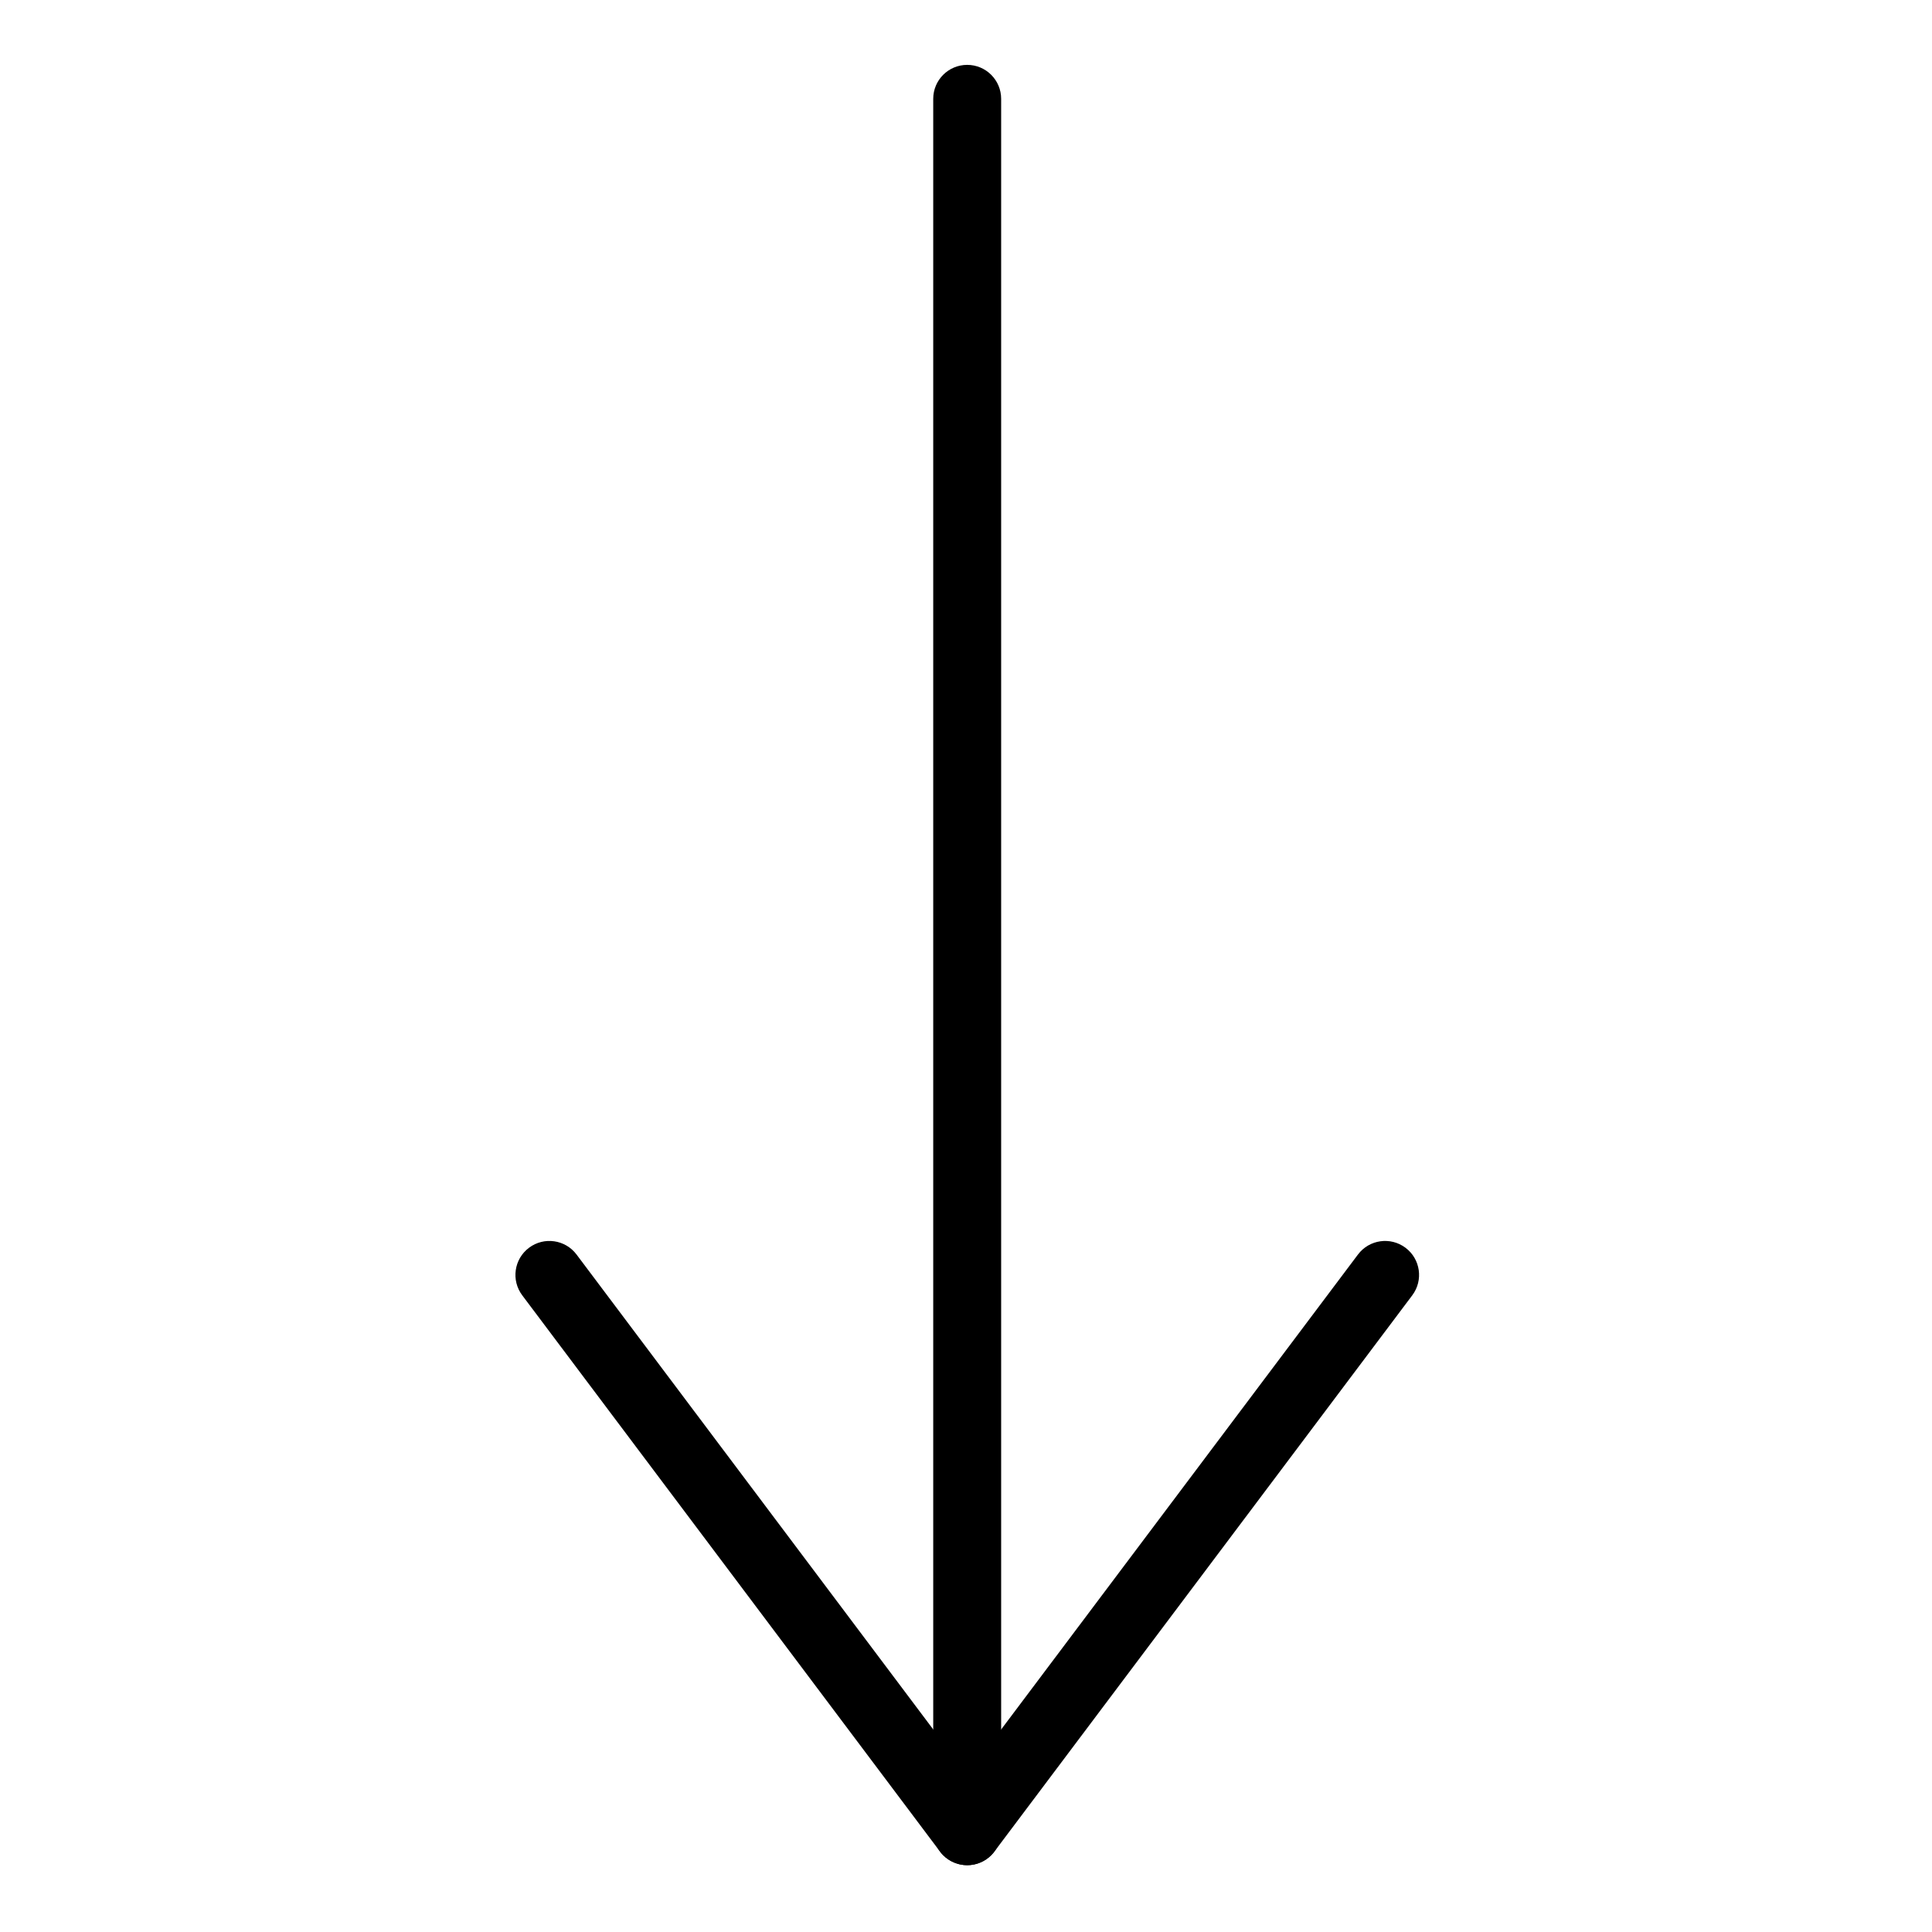 <svg xmlns="http://www.w3.org/2000/svg" width="512" height="512" enable-background="new 0 0 512 512" viewBox="0 0 512 512"><path d="M256.315,494.293L256.315,494.293c-2.831,0-5.497-1.332-7.196-3.596L138.399,343.271
				c-2.985-3.975-2.183-9.616,1.792-12.601c3.975-2.984,9.618-2.184,12.601,1.792l103.524,137.845l103.557-137.846
				c2.984-3.975,8.627-4.776,12.601-1.79c3.975,2.985,4.776,8.627,1.79,12.601L263.511,490.698
				C261.811,492.962,259.145,494.293,256.315,494.293z"/><path d="M256.315,494.293c-4.971,0-9-4.029-9-9V26.192c0-4.971,4.029-9,9-9c4.97,0,9,4.029,9,9v459.101
				C265.314,490.264,261.285,494.293,256.315,494.293z"/></svg>